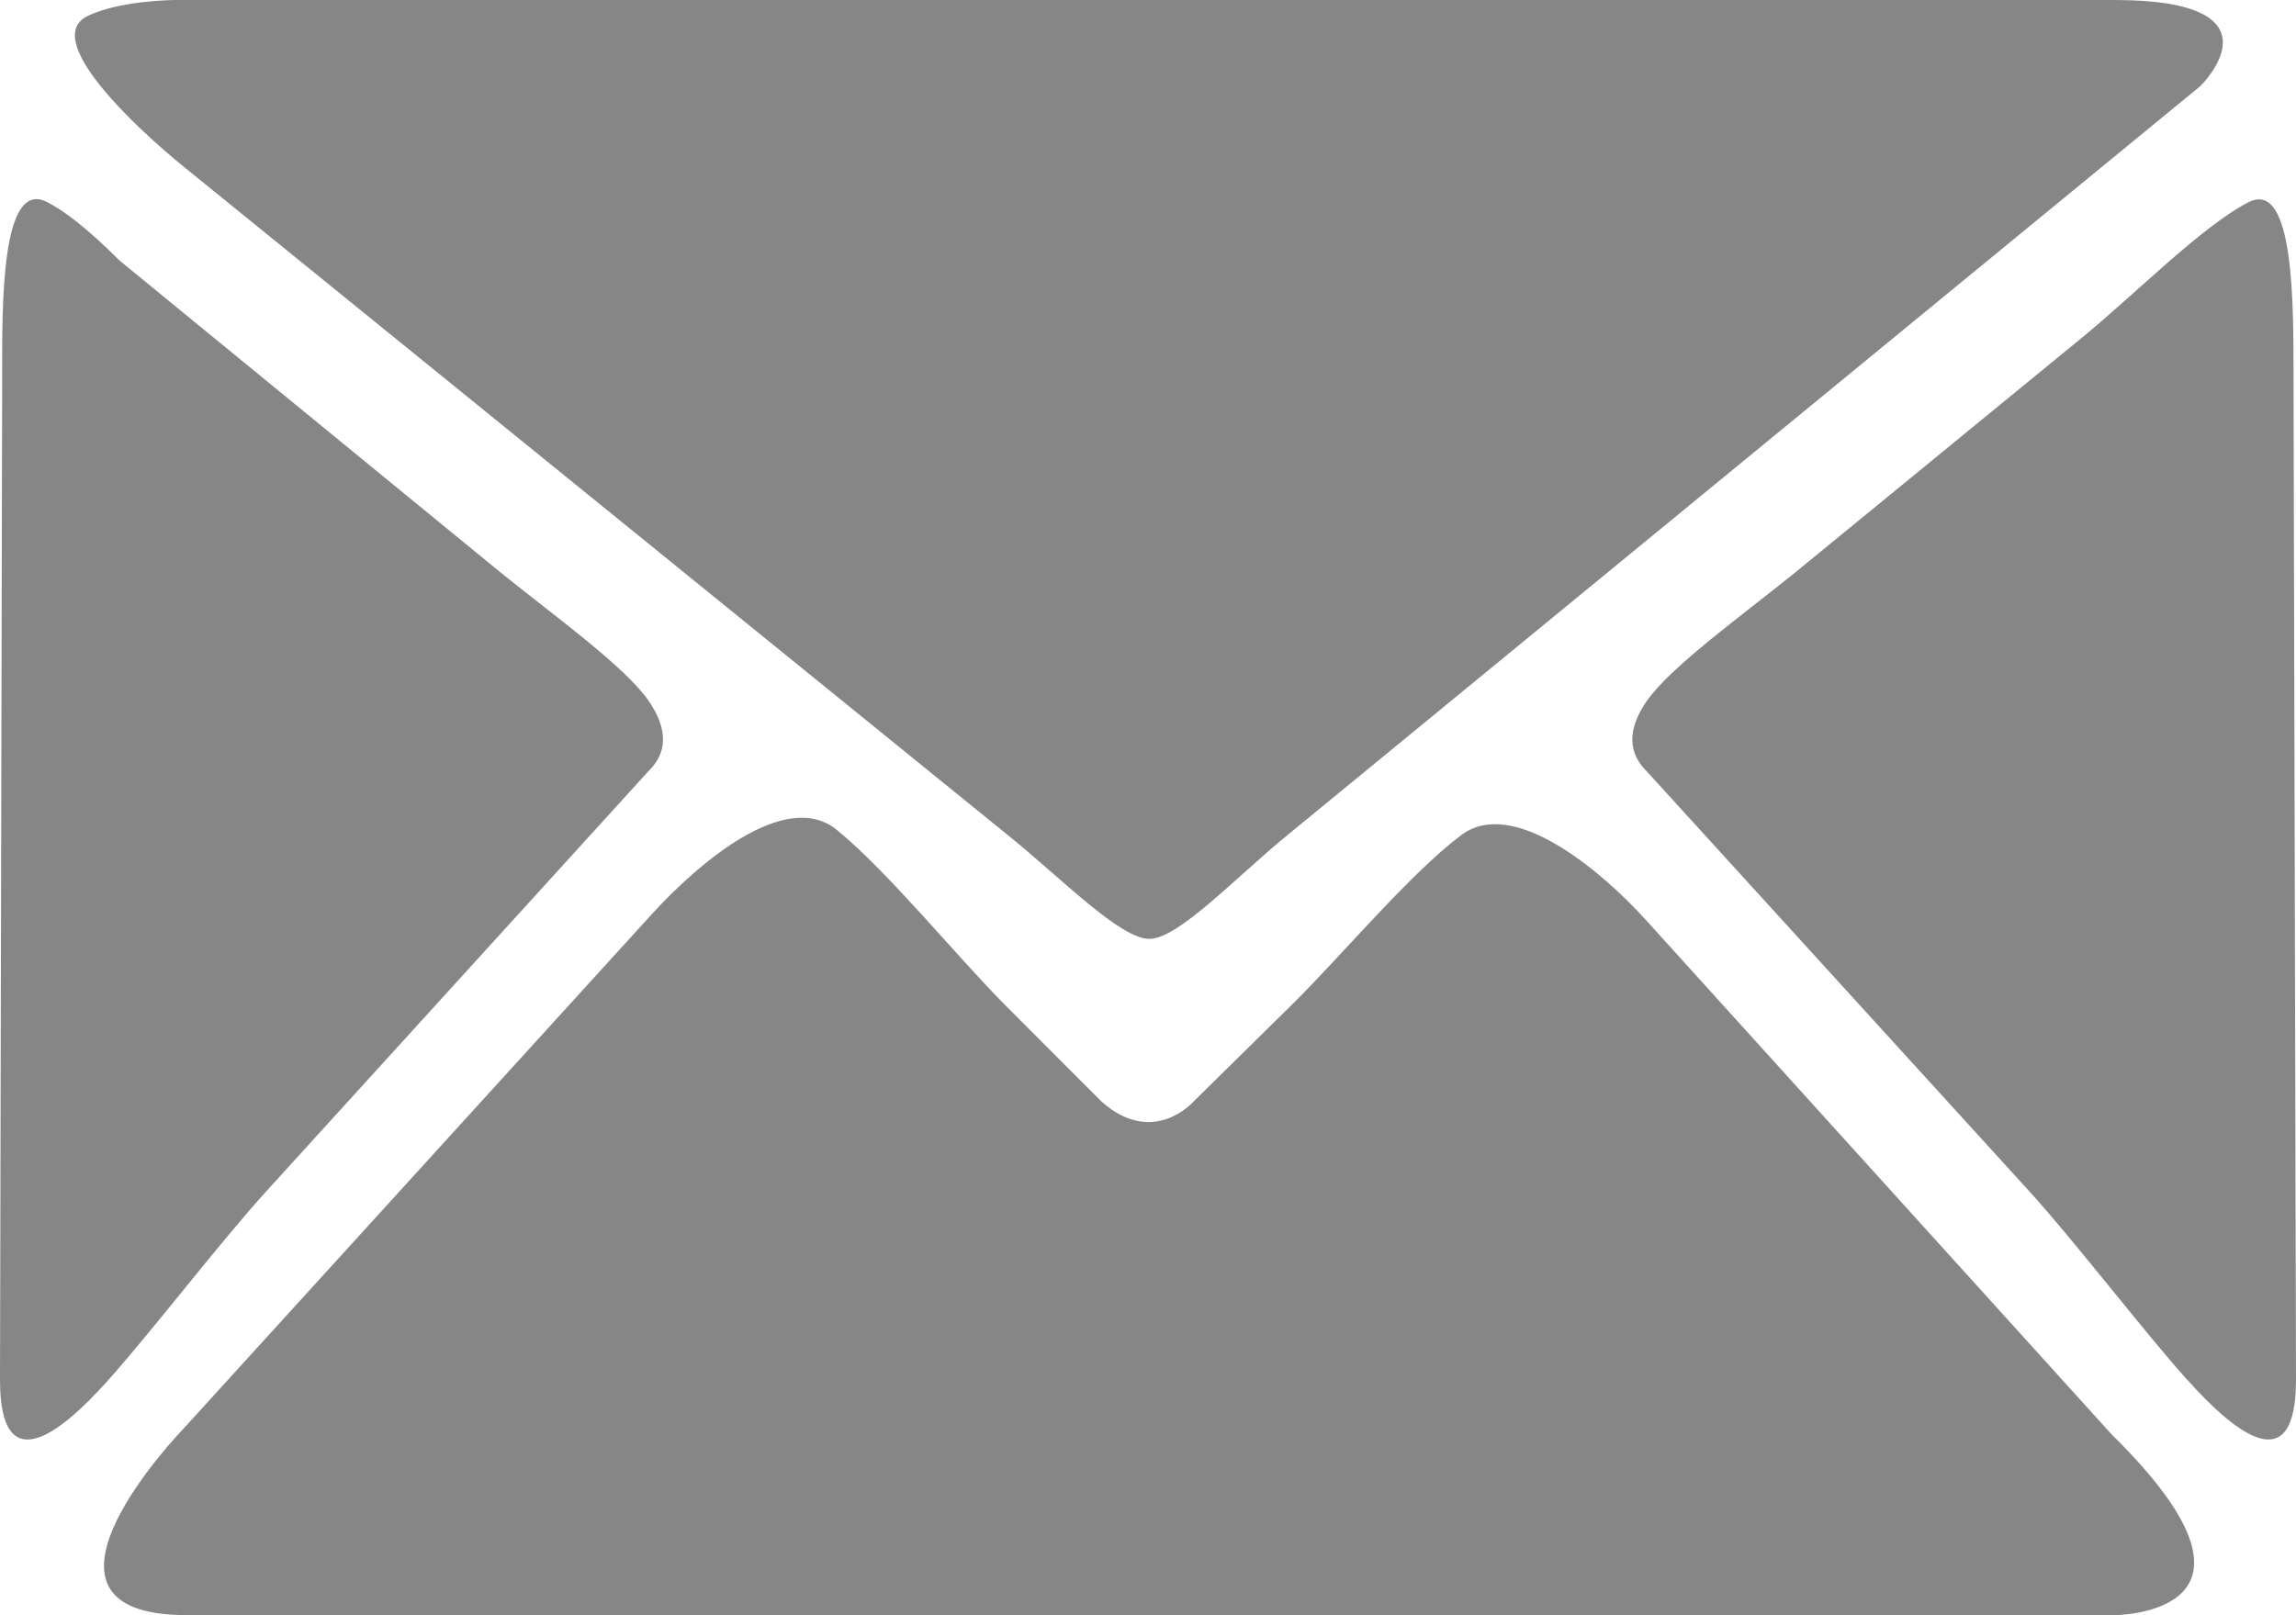 <svg xmlns="http://www.w3.org/2000/svg" viewBox="0 0 305.62 215.05">
    <defs>
        <style>.cls-1{fill:#868686;}</style>
    </defs>
    <g id="Capa_2" data-name="Capa 2">
        <g id="Capa_1-2" data-name="Capa 1">
            <path class="cls-1" d="M24.82,215.05c-24.46,0-.4-24.82-.4-24.82L86.78,121.7c6.07-6.66,17.77-16.78,24.61-11.2s16,16.89,22.35,23.27l12.89,12.91c6.91,6.12,12.23,0,12.23,0l13.2-13c6.42-6.33,15.61-17.36,22.46-22.5s18.51,4.63,24.56,11.31l62,68.5c24.47,24.06.4,24.06.4,24.06ZM35.4,158.67c-6.06,6.67-14.92,18.26-20.91,25C7.73,191.27,0,197,0,183.73L.29,50c0-9-.22-26.2,5.93-23.12,2.29,1.15,5.43,3.54,9.68,7.8L66.36,76c7,5.7,16.8,12.68,20,17.34,2,2.93,3,6.34,0,9.29Zm136-47.5c-7,5.72-14.54,13.83-18.4,13.84s-11.58-7.92-18.58-13.6L24.63,22.34c-7-5.67-19-17.1-13.06-20.16C15.9,0,23.46,0,23.46,0h258c23.23,0,11.42,11.47,11.42,11.47Zm119.69,72.5c-6-6.73-14.87-18.33-20.92-25l-51-56c-3-3-2-6.36,0-9.29,3.21-4.65,13-11.63,20-17.33l37.85-31c7-5.71,16.14-15,22.29-18.13S305.27,41,305.29,50l.33,133.7C305.62,197,297.88,191.27,291.11,183.67Z" />
        </g>
    </g>
</svg>